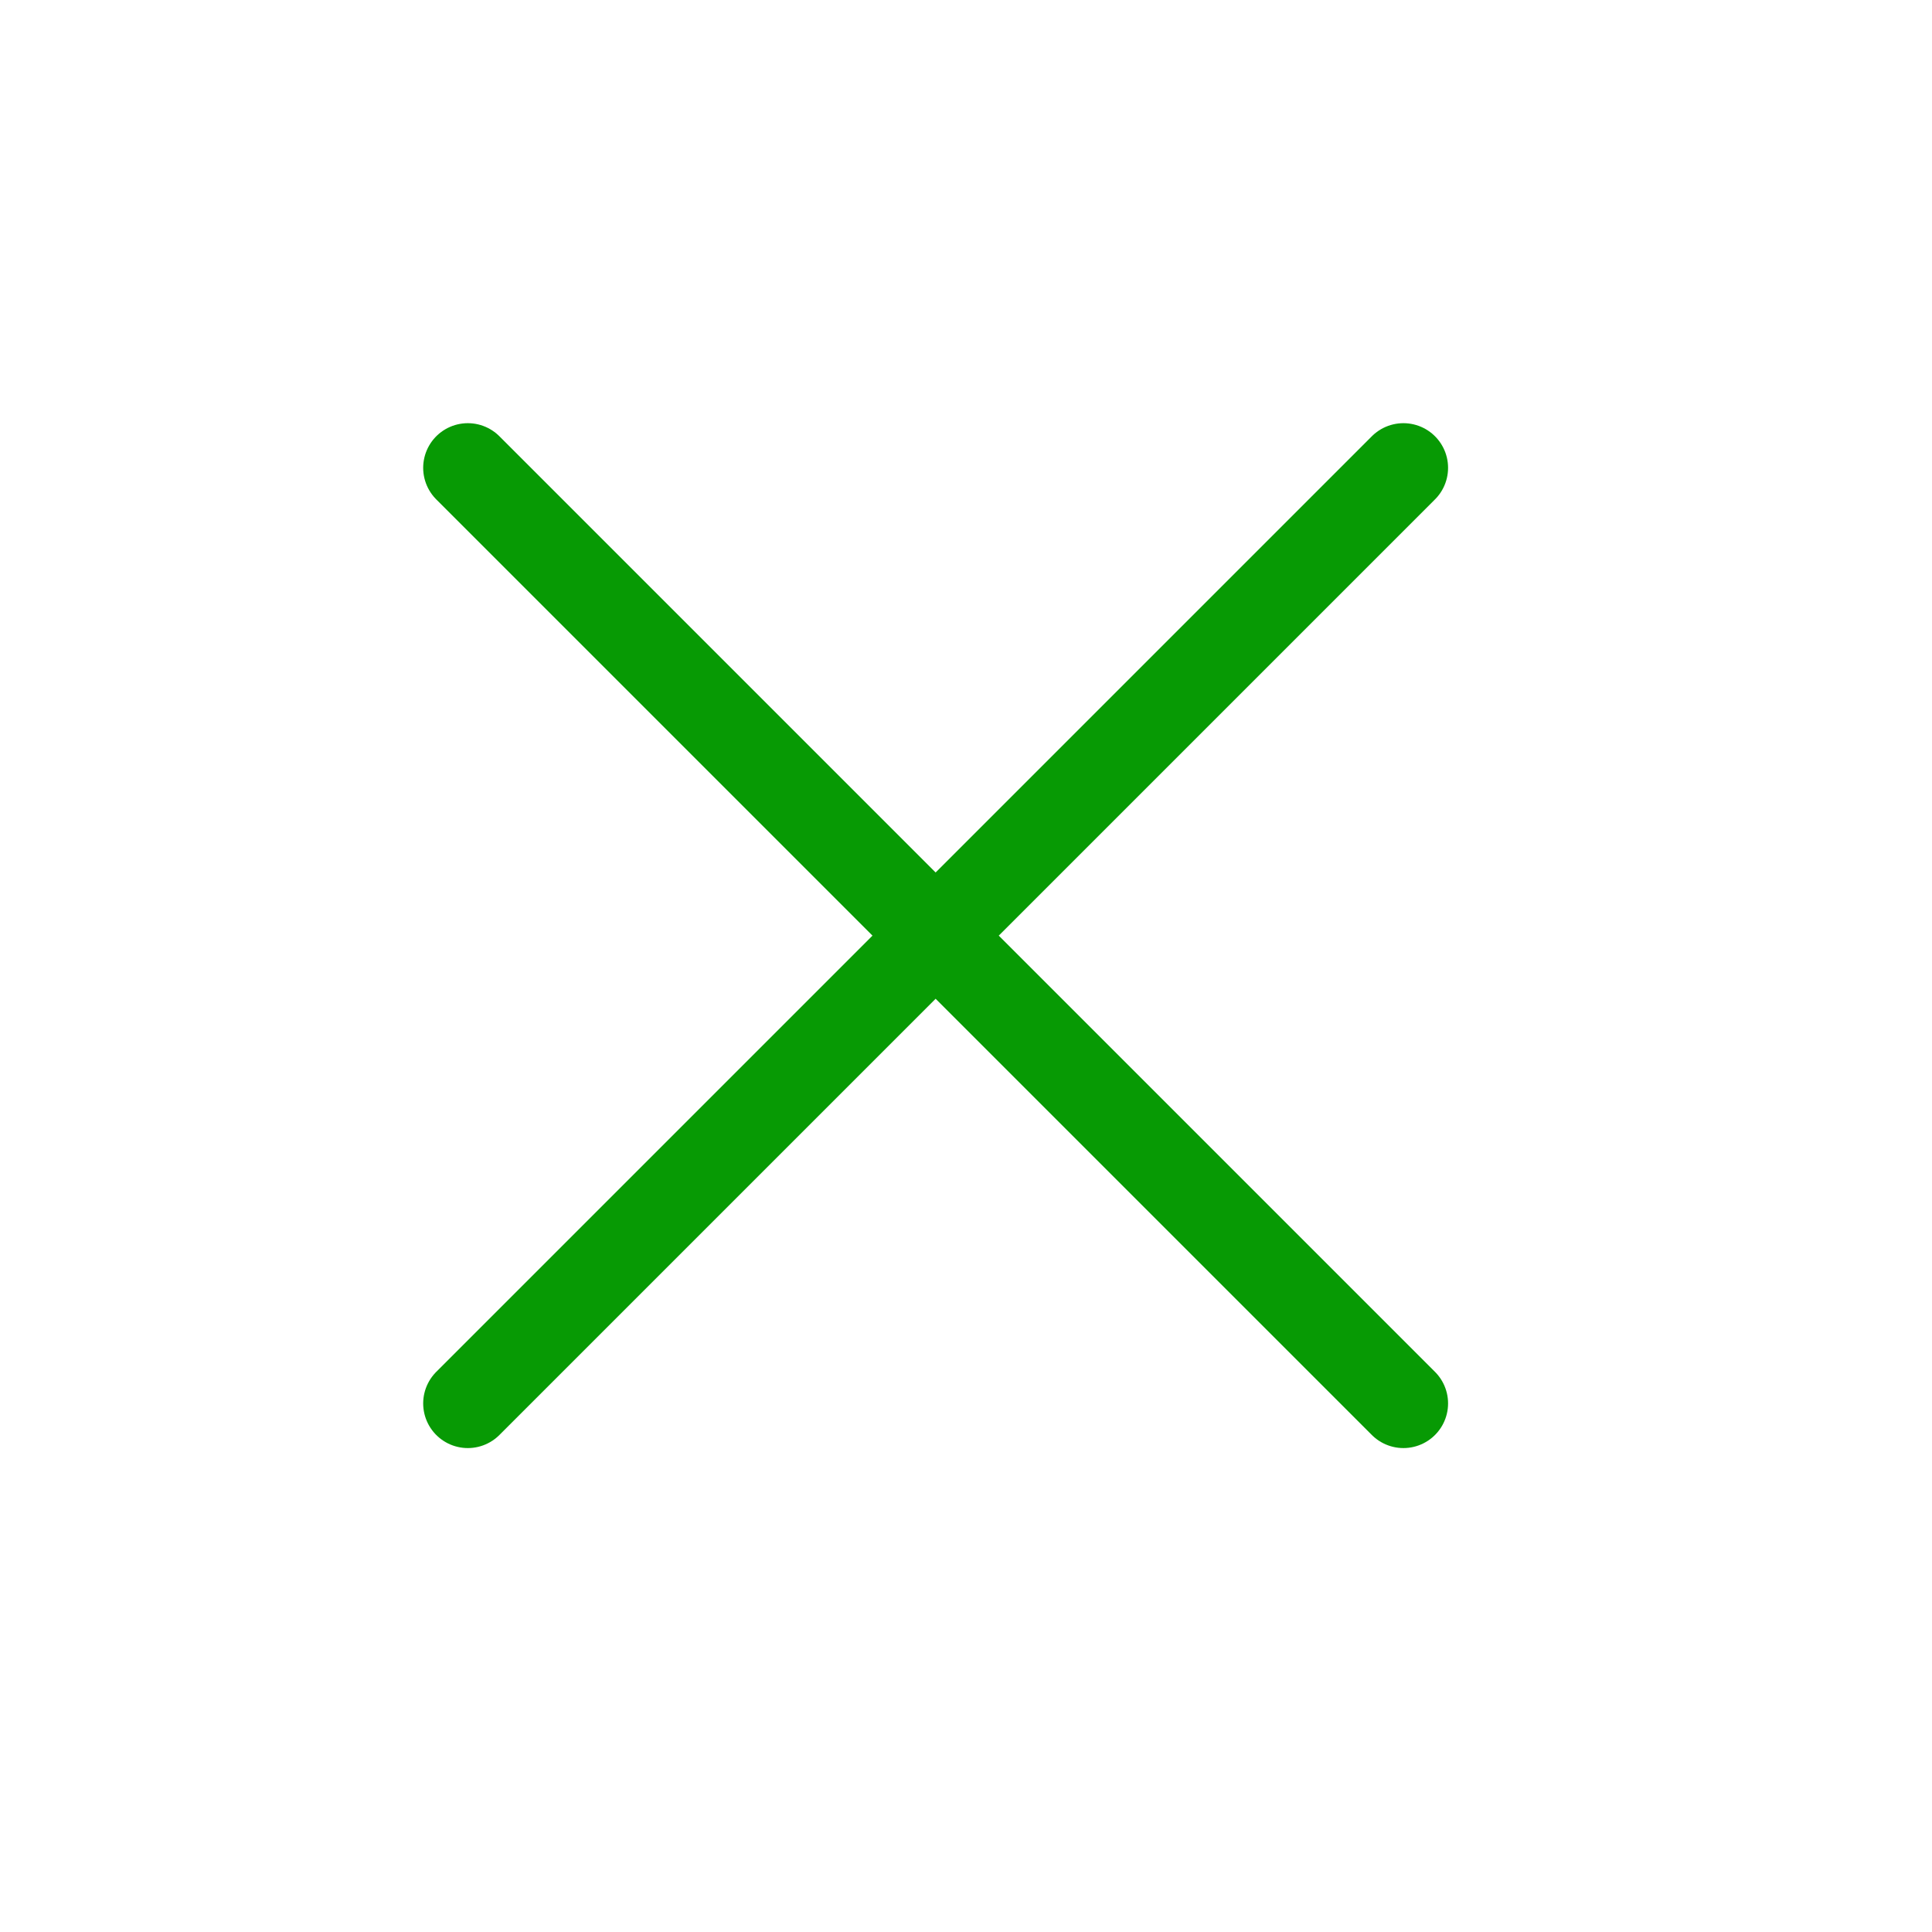 <svg width="27" height="27" viewBox="0 0 27 27" fill="none" xmlns="http://www.w3.org/2000/svg">
<path d="M19.613 6.538L6.538 19.613M6.538 6.538L19.613 19.613" stroke="#079A04" stroke-width="1.248" stroke-linecap="round" stroke-linejoin="round"/>
</svg>
